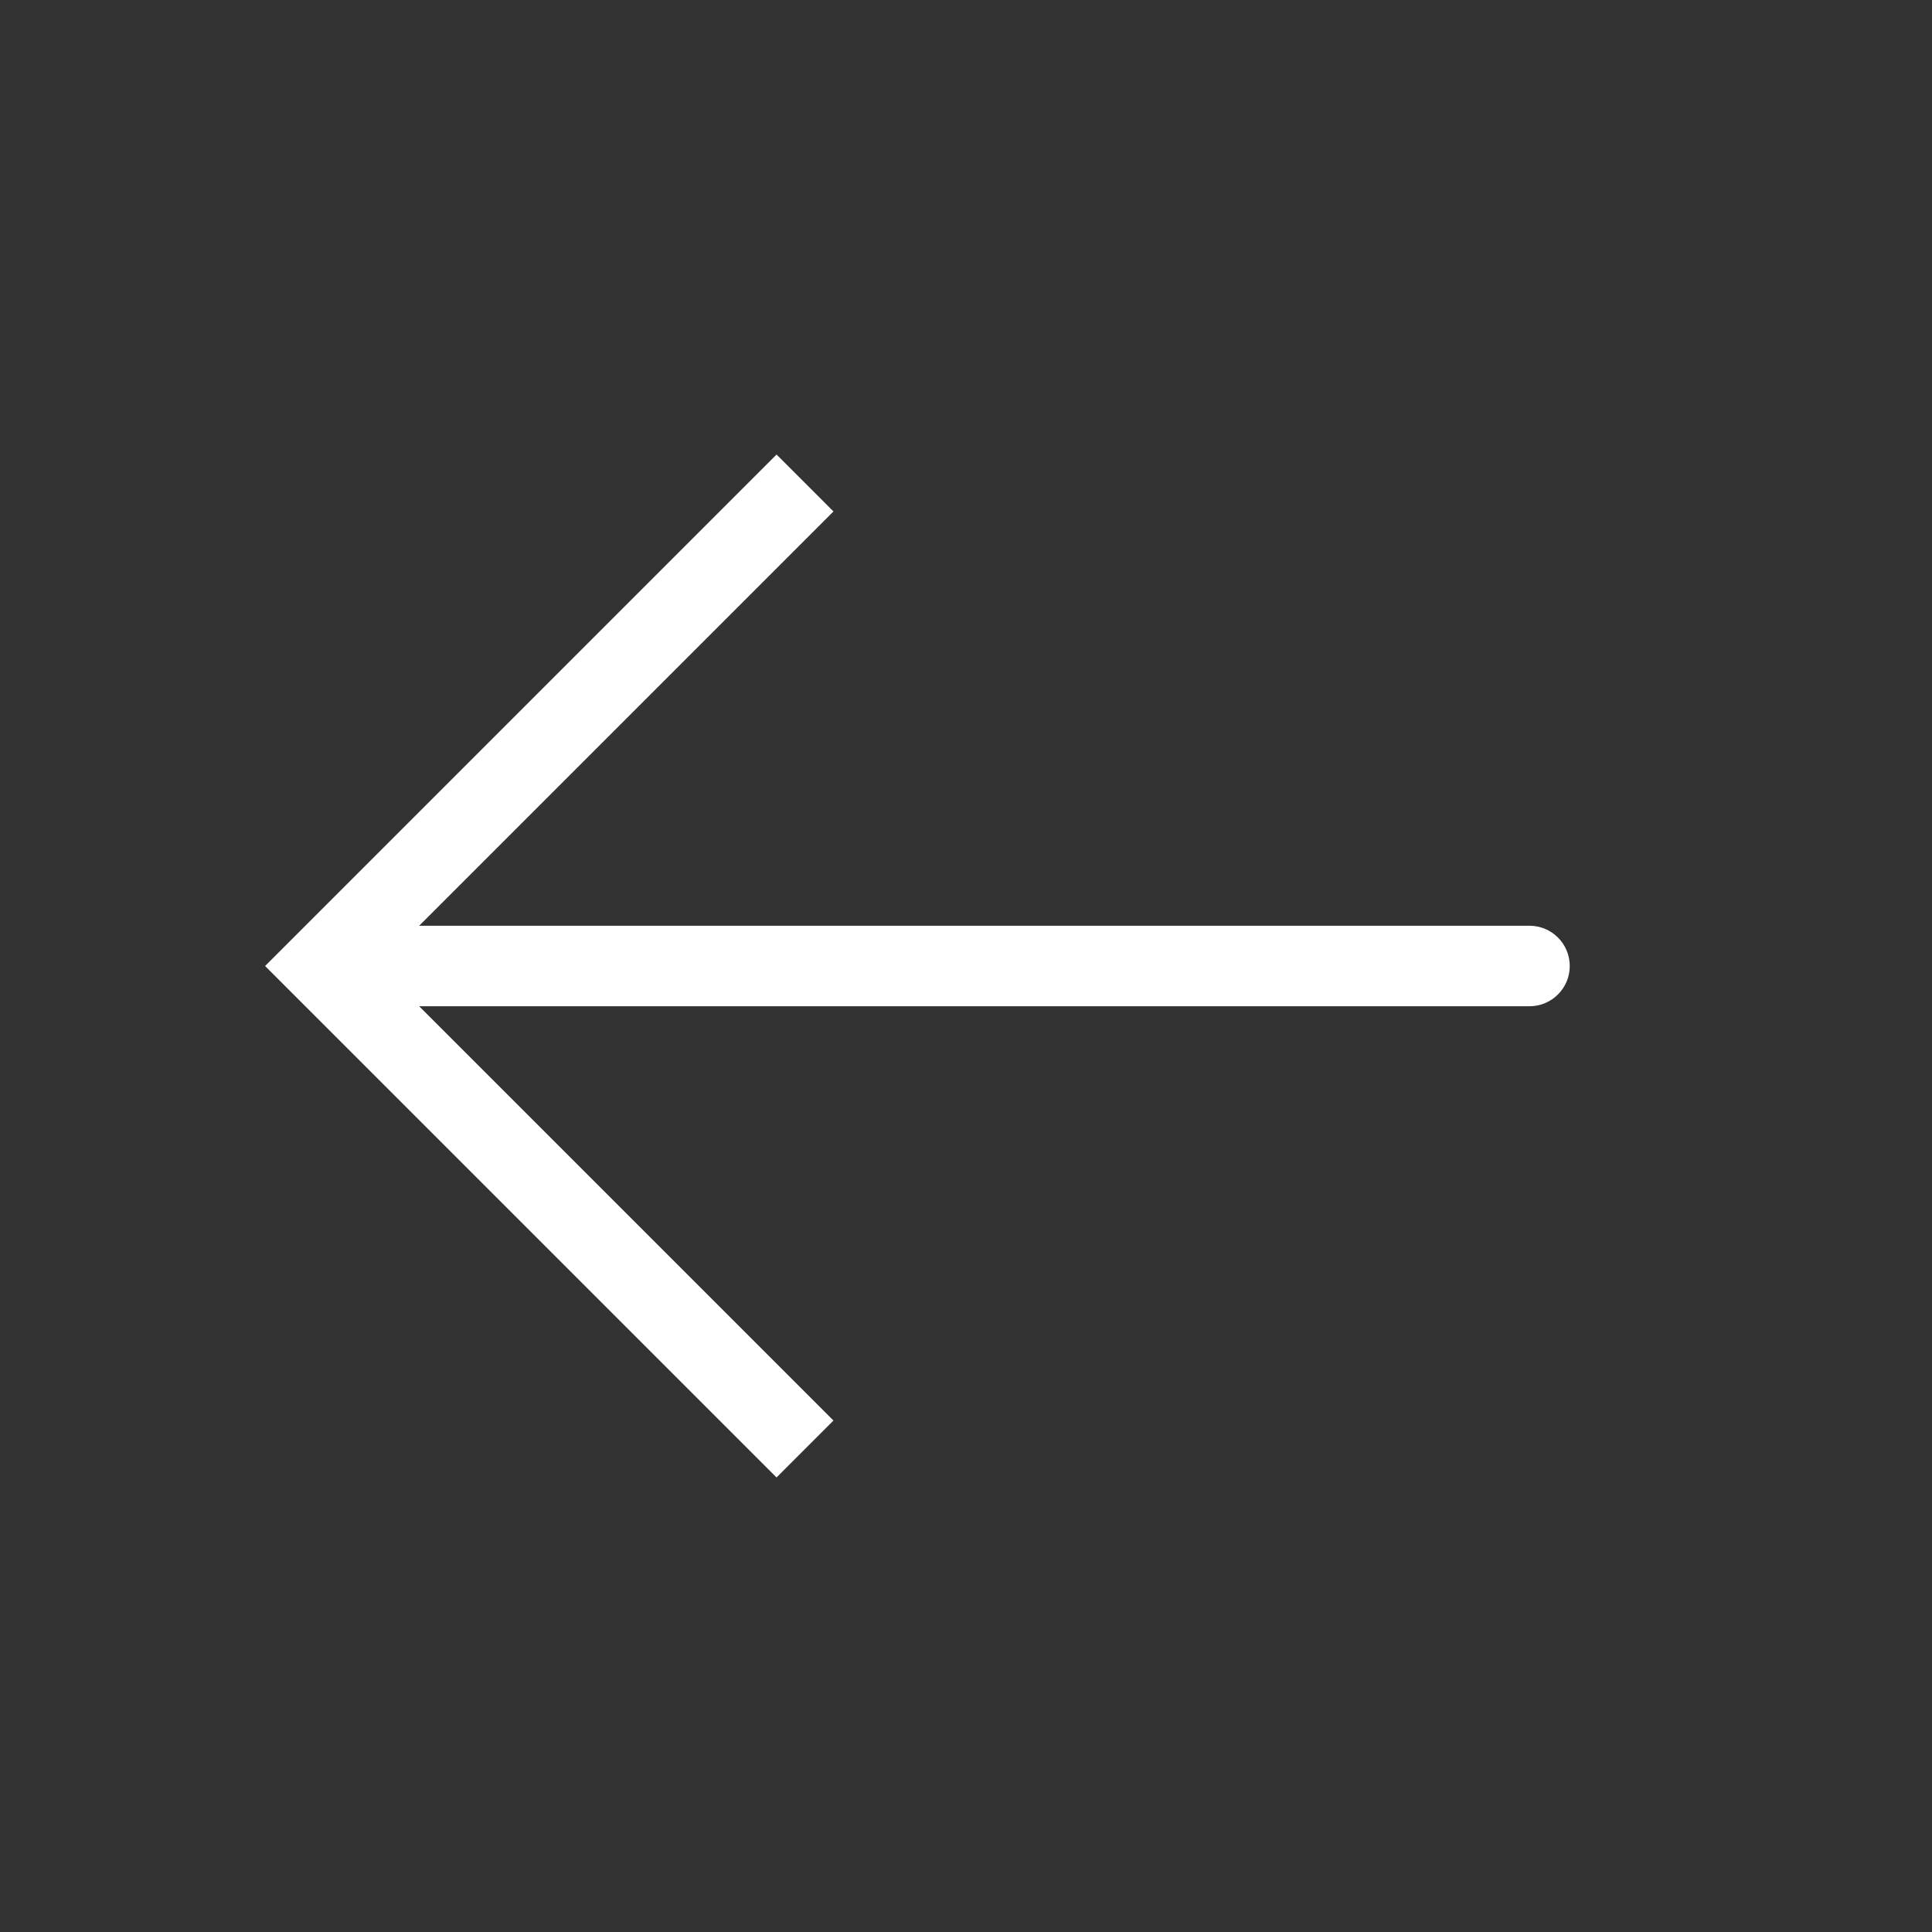 <svg width="48" height="48" viewBox="0 0 48 48" fill="none" xmlns="http://www.w3.org/2000/svg">
<rect x="0" y="0" width="48" height="48" fill="#333333" stroke="none"/>
<path d="M8 24L7.293 23.293L6.586 24L7.293 24.707L8 24ZM38 25C38.552 25 39 24.552 39 24C39 23.448 38.552 23 38 23V25ZM19.293 11.293L7.293 23.293L8.707 24.707L20.707 12.707L19.293 11.293ZM7.293 24.707L19.293 36.707L20.707 35.293L8.707 23.293L7.293 24.707ZM8 25H38V23H8V25Z" fill="white"/>
</svg>
